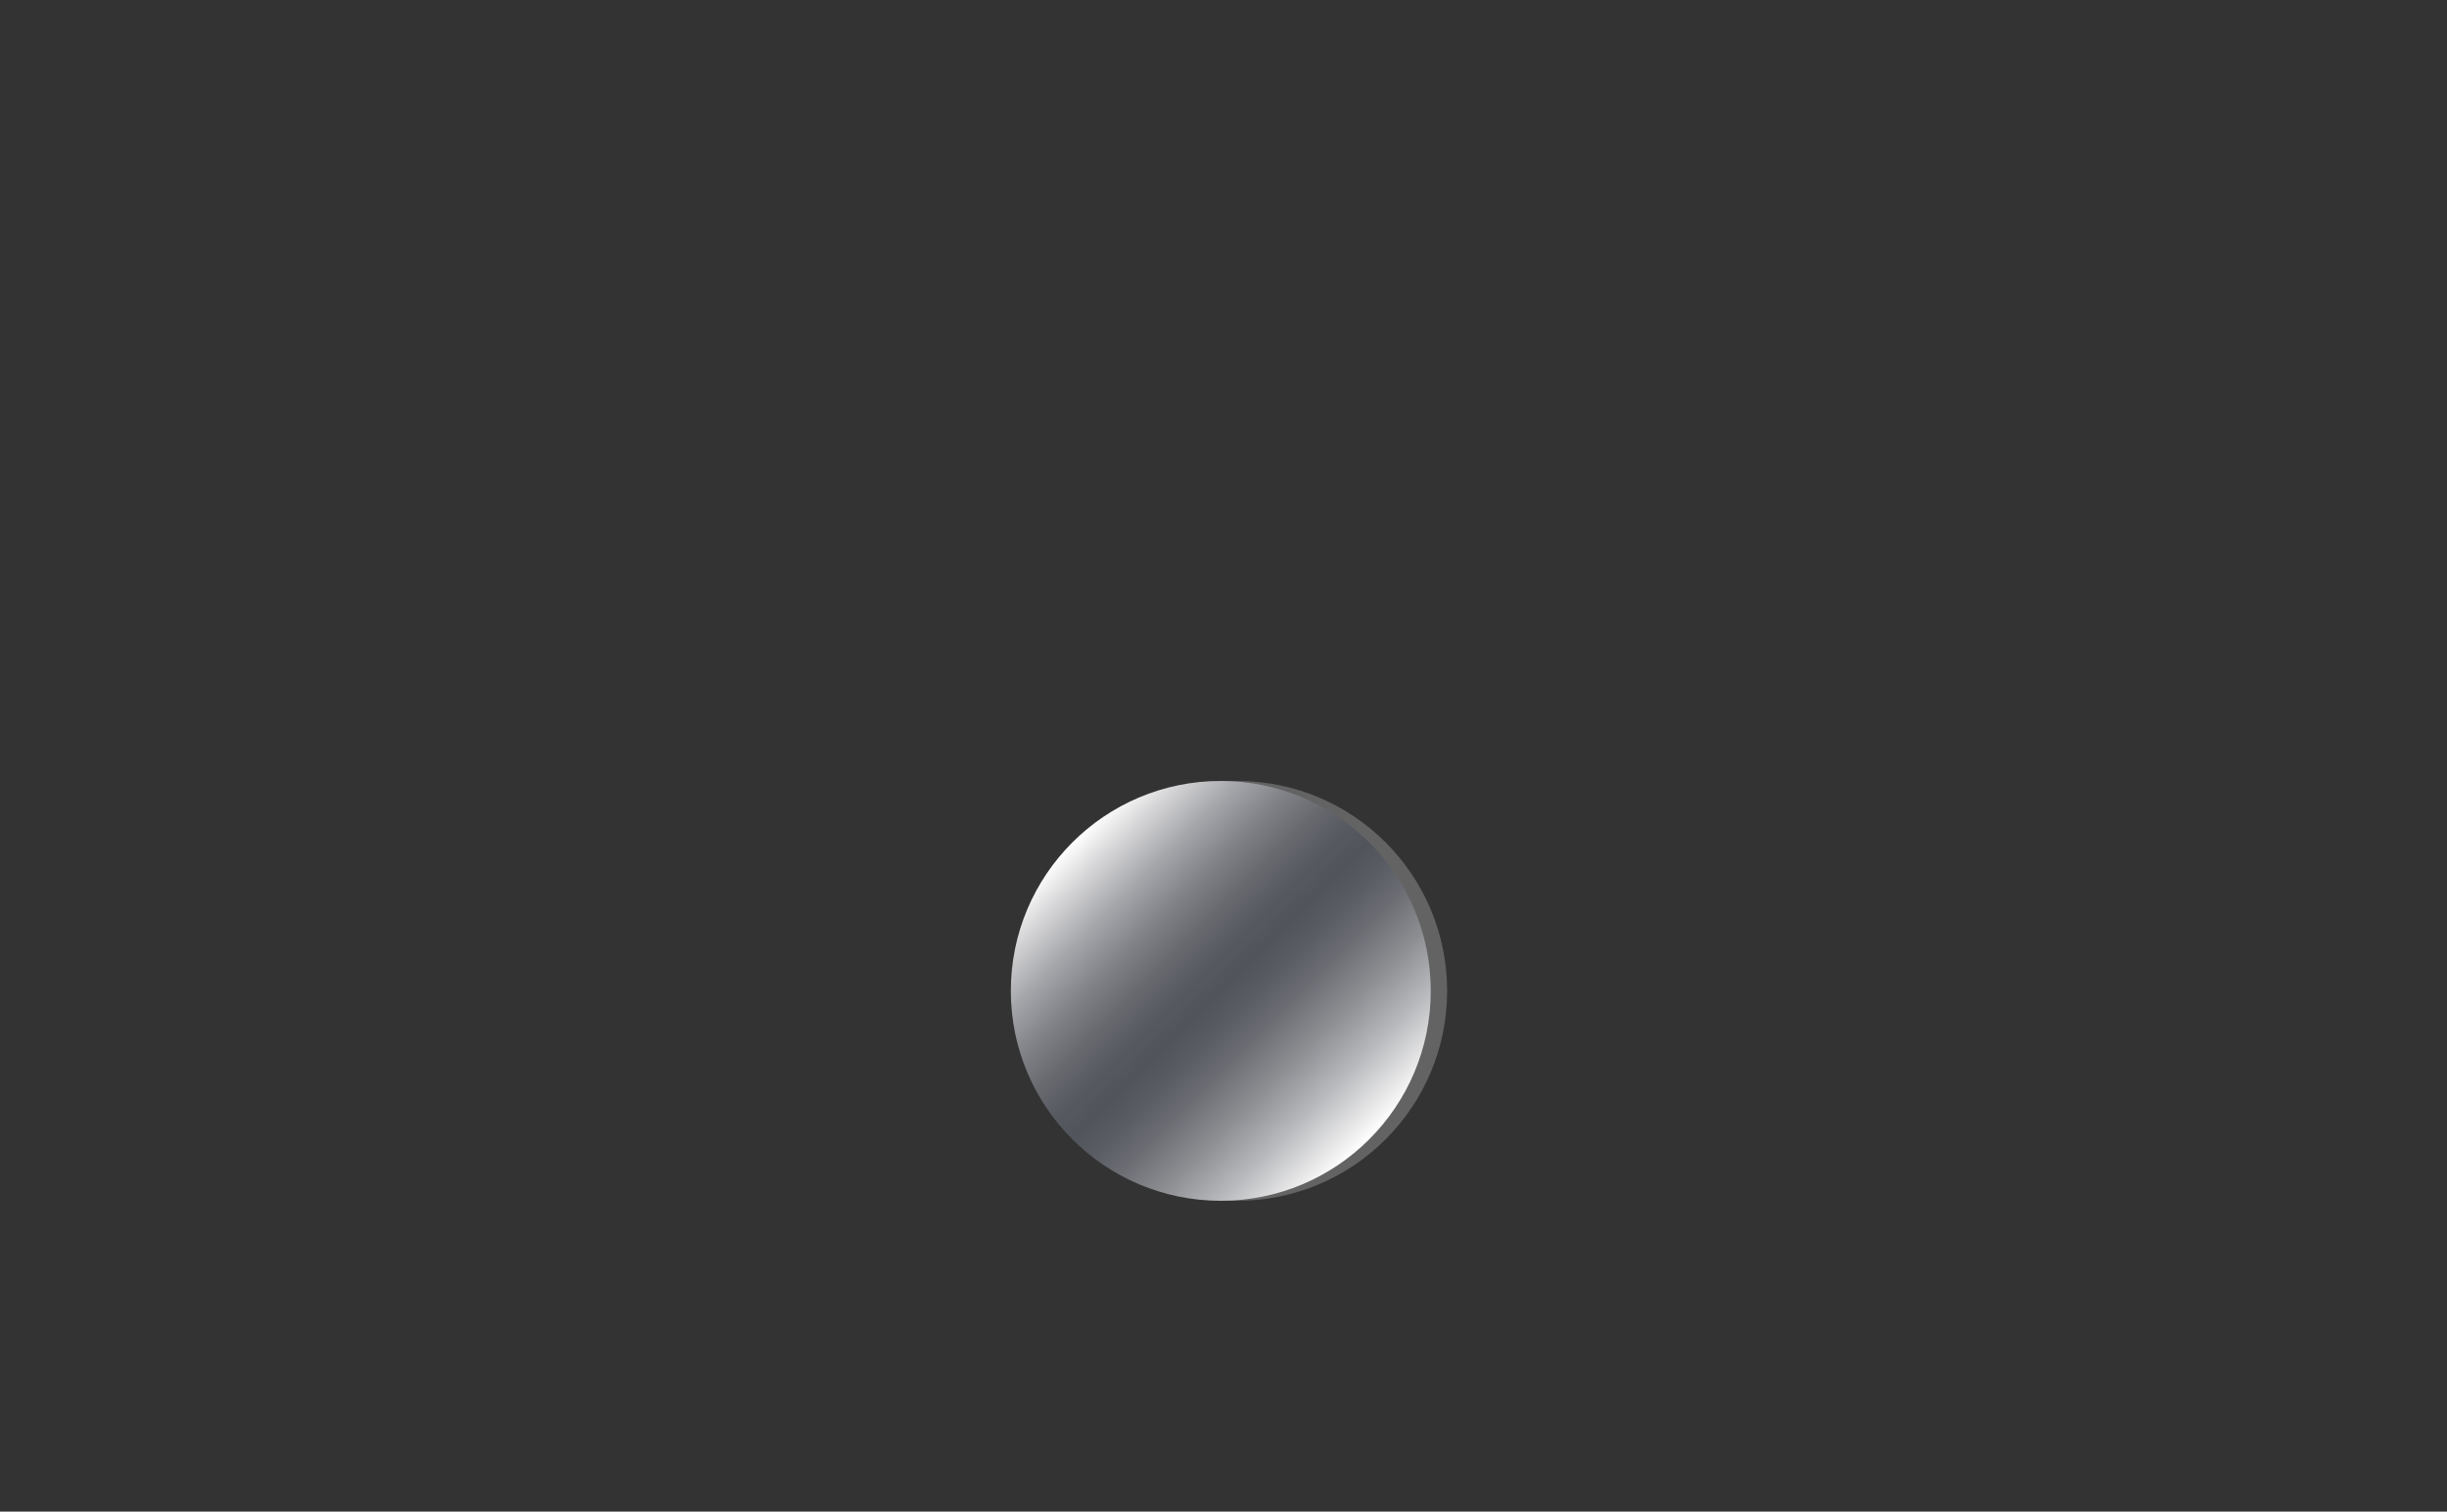 <!--
  - This file is part of StyleBI.
  - Copyright (C) 2024  InetSoft Technology
  -
  - This program is free software: you can redistribute it and/or modify
  - it under the terms of the GNU Affero General Public License as published by
  - the Free Software Foundation, either version 3 of the License, or
  - (at your option) any later version.
  -
  - This program is distributed in the hope that it will be useful,
  - but WITHOUT ANY WARRANTY; without even the implied warranty of
  - MERCHANTABILITY or FITNESS FOR A PARTICULAR PURPOSE.  See the
  - GNU Affero General Public License for more details.
  -
  - You should have received a copy of the GNU Affero General Public License
  - along with this program.  If not, see <https://www.gnu.org/licenses/>.
  -->

<svg xmlns="http://www.w3.org/2000/svg" xml:space="preserve" width="200px" height="123.566px" viewBox="0 0 200 123.566" version="1.1">
 <rect x="0" y="0" width="200" height="123.566" fill="#333333" stroke="none"/>
 <defs>
  <linearGradient y2="0.854" x2="0.854" y1="0.146" x1="0.146" id="SVGID_4_">
   <stop stop-color="#FFFFFF" style="stop-color:#FFFFFF" offset="0"/>
	  <stop stop-color="#D2D2D4" style="stop-color:#D2D2D4" offset="0.084"/>
	  <stop stop-color="#A4A5A9" style="stop-color:#A4A5A9" offset="0.18"/>
	  <stop stop-color="#808287" style="stop-color:#808287" offset="0.273"/>
	  <stop stop-color="#67696F" style="stop-color:#67696F" offset="0.36"/>
	  <stop stop-color="#575960" style="stop-color:#575960" offset="0.438"/>
	  <stop stop-color="#52545B" style="stop-color:#52545B" offset="0.5"/>
	  <stop stop-color="#595B62" style="stop-color:#595B62" offset="0.557"/>
	  <stop stop-color="#6C6E74" style="stop-color:#6C6E74" offset="0.64"/>
	  <stop stop-color="#8C8E92" style="stop-color:#8C8E92" offset="0.74"/>
	  <stop stop-color="#B8B9BC" style="stop-color:#B8B9BC" offset="0.851"/>
	  <stop stop-color="#F1F1F1" style="stop-color:#F1F1F1" offset="0.971"/>
	  <stop stop-color="#FFFFFF" style="stop-color:#FFFFFF" offset="1"/>
  </linearGradient>
 </defs>
	<g>
  <title>background</title>
		<rect fill="none" id="canvas_background" height="125.566" width="202" y="-1" x="-1"/>
 </g>
	<g>
  <title>Layer 1</title>
		<circle id="svg_1" r="17.16" cy="81" cx="101.118" fill="#636363"/>
		<circle id="svg_2" r="17.16" cy="81" cx="99.779" fill="url(#SVGID_4_)"/>
 </g>
</svg>
